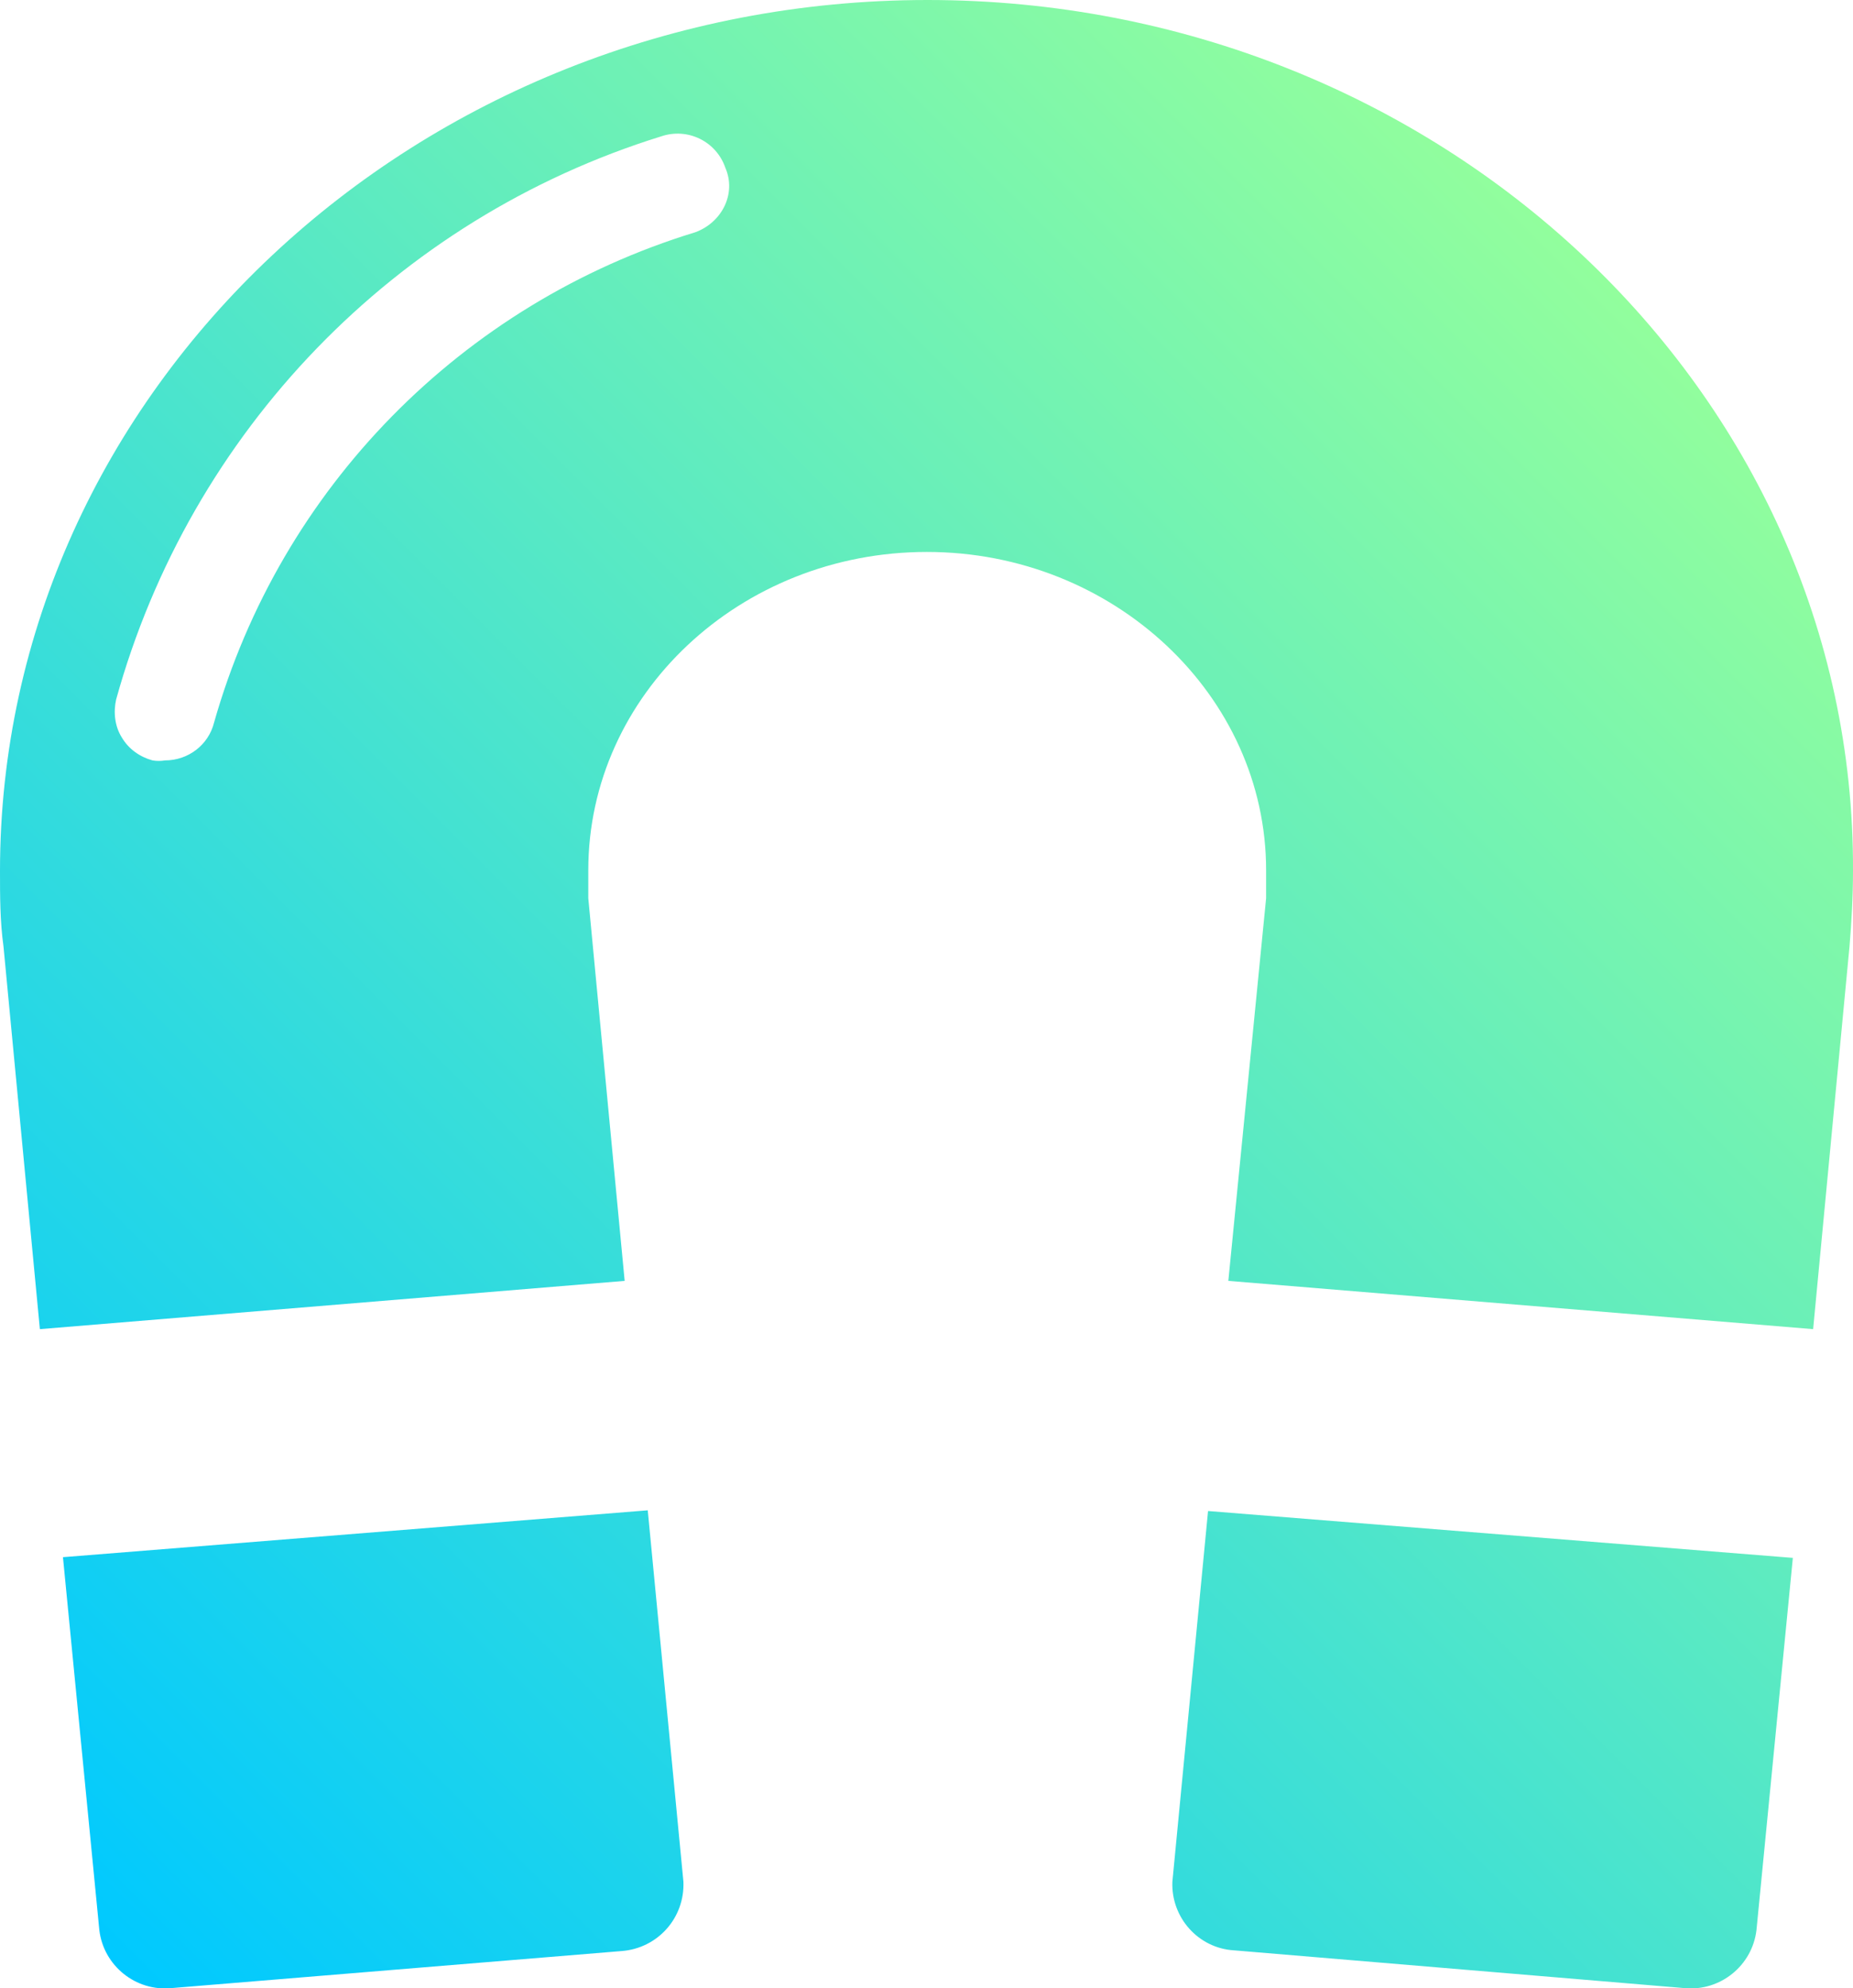 <?xml version="1.0" encoding="UTF-8"?>
<!-- Generator: Adobe Illustrator 26.0.3, SVG Export Plug-In . SVG Version: 6.00 Build 0)  -->
<svg version="1.1" id="Layer_1" xmlns="http://www.w3.org/2000/svg" xmlns:xlink="http://www.w3.org/1999/xlink" x="0px" y="0px" viewBox="0 0 264.9 284.2" style="enable-background:new 0 0 264.9 284.2;" xml:space="preserve">
<style type="text/css">
	.st0{fill:url(#SVGID_1_);}
</style>
<linearGradient id="SVGID_1_" gradientUnits="userSpaceOnUse" x1="19.01" y1="283.516" x2="246.182" y2="56.344">
	<stop offset="0" style="stop-color:#00C9FF"/>
	<stop offset="1" style="stop-color:#92FE9D"/>
</linearGradient>
<path class="st0" d="M167.6,269c-0.2,5.1,3.7,9.5,8.8,9.8l64.4,5.4c5.1,0.5,9.7-3.2,10.3-8.3l5.2-53.2l-83.6-6.7L167.6,269z   M9,222.6l5.2,53.3c0.6,5.1,5.2,8.8,10.3,8.3l64.4-5.3v0c5.1-0.4,9-4.7,8.8-9.9l-5.1-53.1L9,222.6z M132.6,0C59.6,0,0,55.8,0,124.5  c0,3.6,0,7.2,0.5,10.8l5.2,54.7l83.6-6.9l-5.2-54.7v-4c0-25.1,21.7-45.5,48.4-45.5c26.7,0,48.5,20.5,48.5,45.5v4l-5.4,54.7l83.6,6.9  l5.2-54.7c0.3-3.6,0.5-7.2,0.5-10.8C265.2,55.8,205.6,0,132.6,0L132.6,0z M99.4,33.2L99.4,33.2c-33.4,10.2-59.3,36.6-68.8,70.1  c-0.8,3.2-3.7,5.4-7,5.4c-0.6,0.1-1.2,0.1-1.8,0c-1.8-0.5-3.4-1.6-4.4-3.3c-1-1.6-1.2-3.6-0.8-5.4c10.6-38.3,39.9-68.7,77.9-80.5  c3.8-1.3,7.9,0.7,9.2,4.5C105.3,27.7,103.2,31.8,99.4,33.2L99.4,33.2z"/>
</svg>
